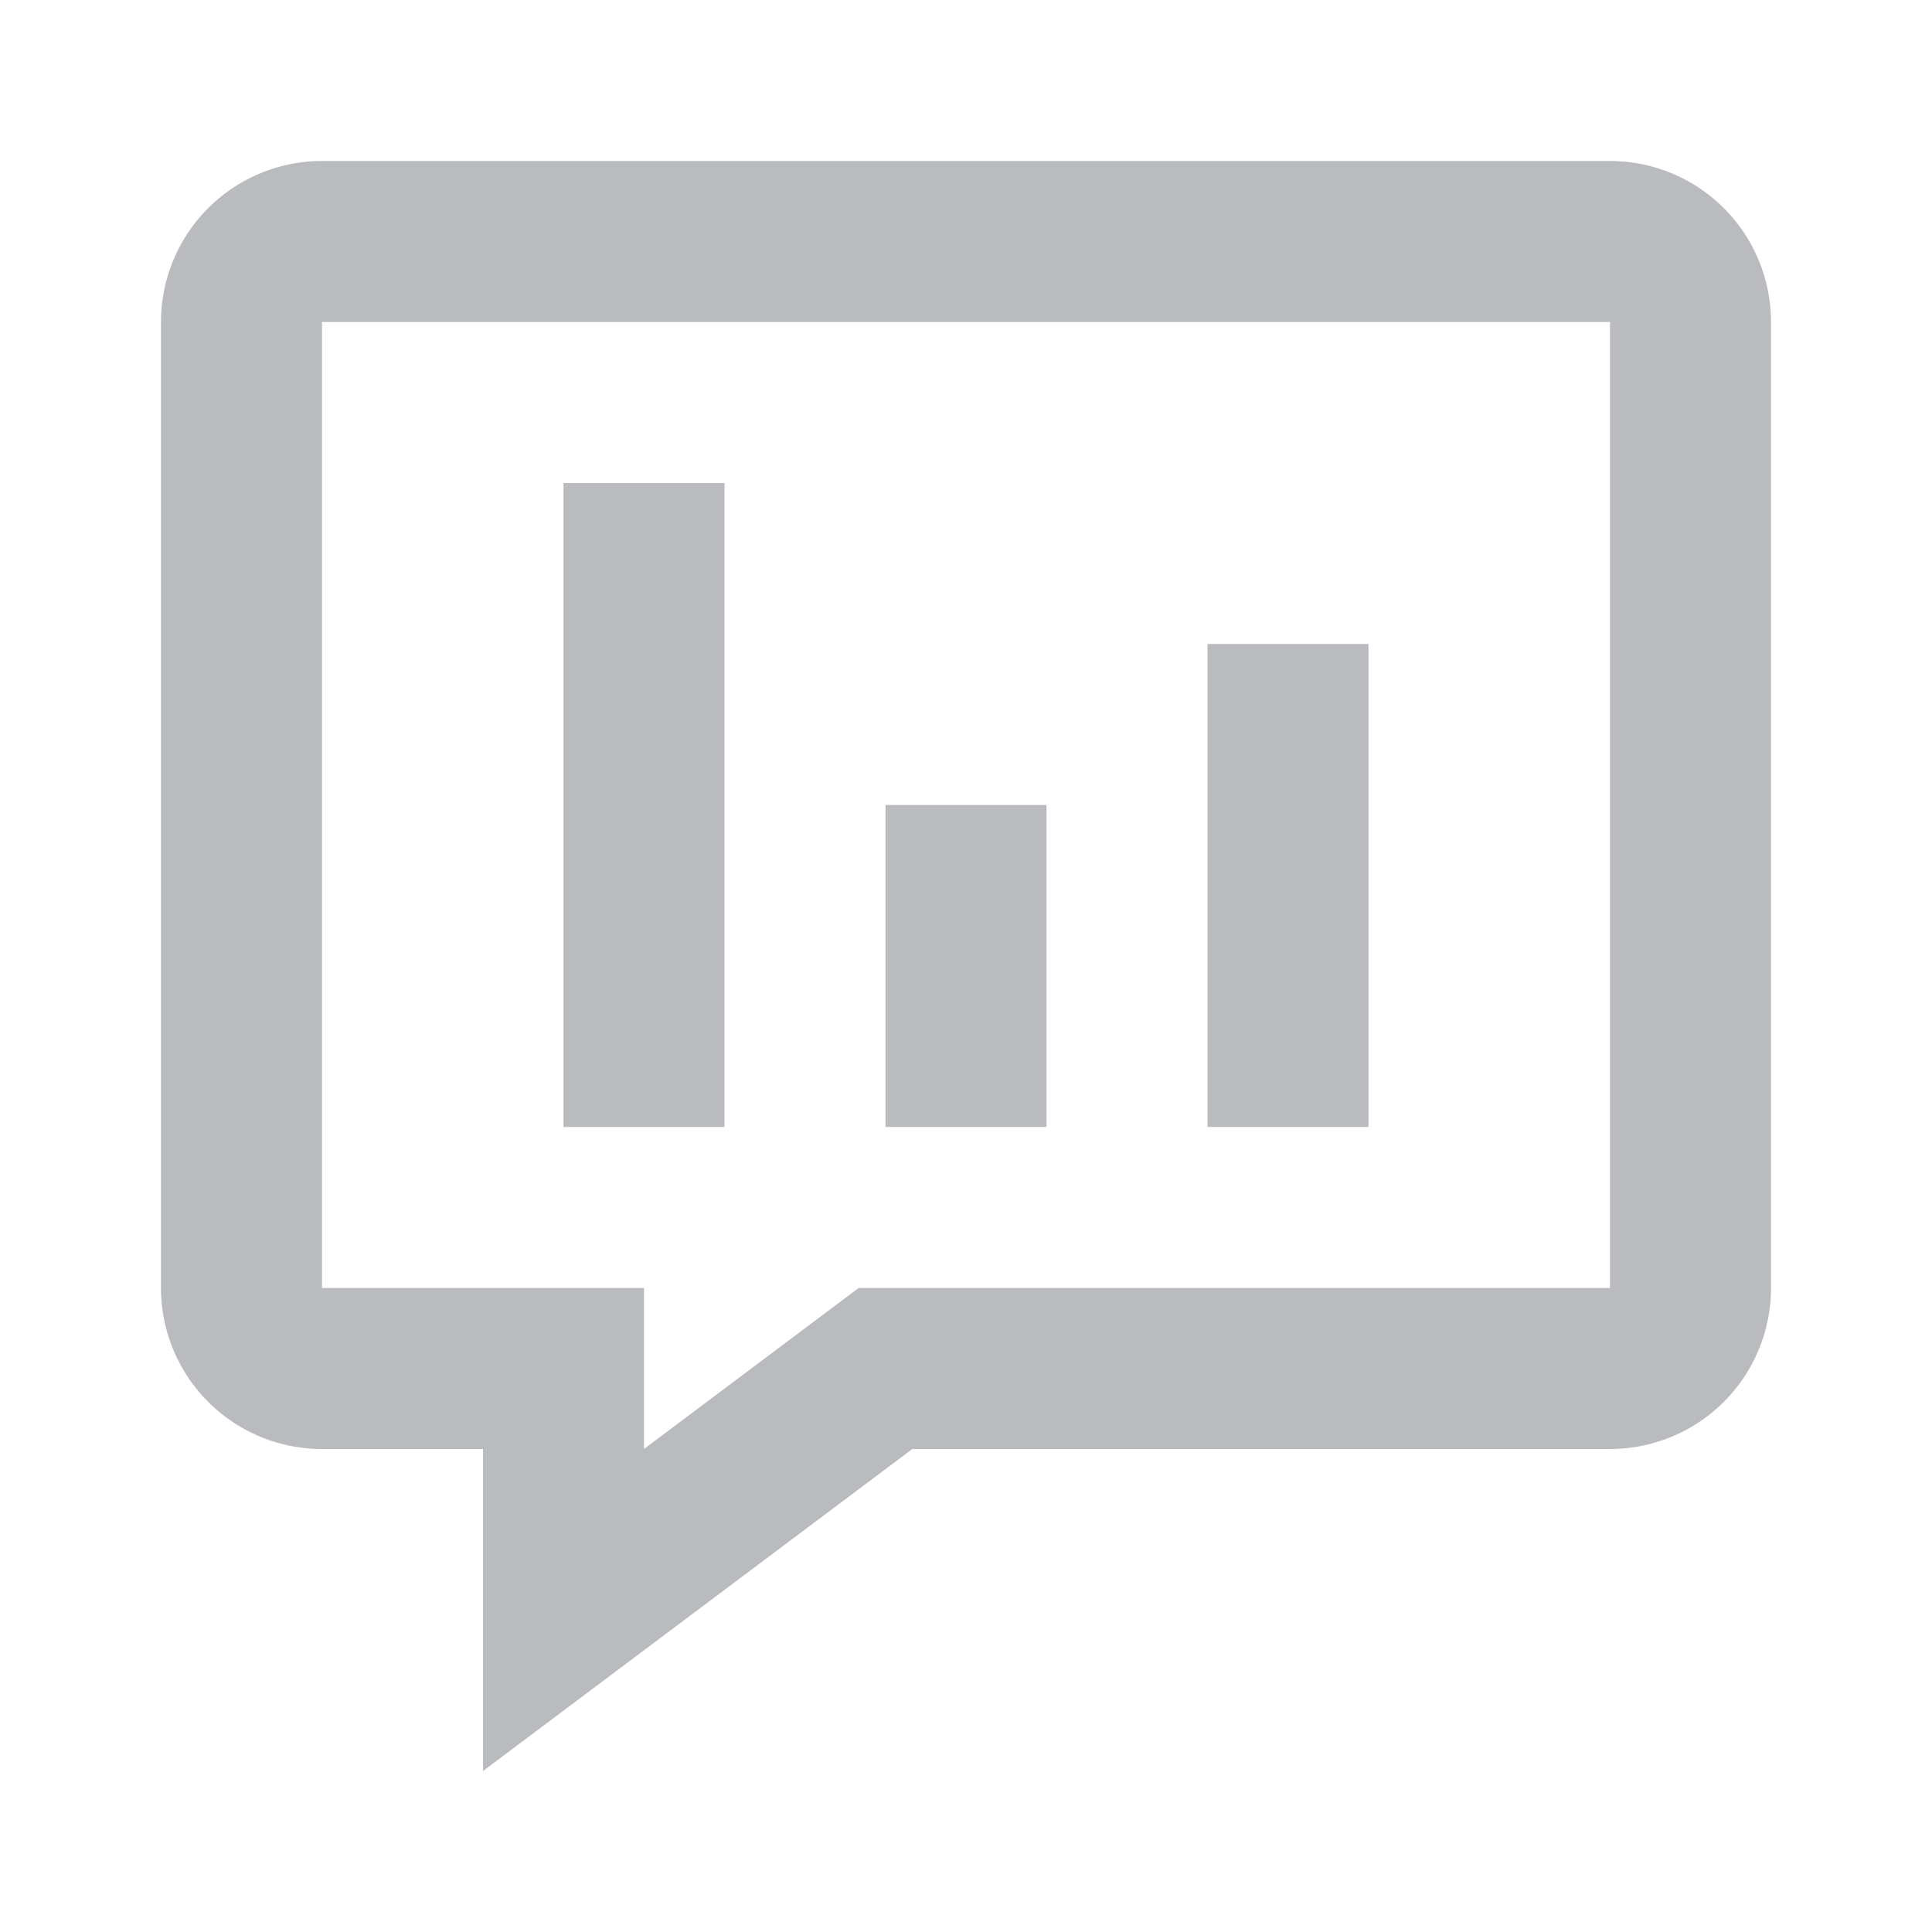 <svg xmlns="http://www.w3.org/2000/svg" viewBox="0 0 18 18">
    <path fill="B9BBBE" d="M4.5,16.5v-3H3A1.5,1.5,0,0,1,1.5,12V3A1.5,1.5,0,0,1,3,1.5H15A1.5,1.5,0,0,1,16.5,3v9A1.5,1.5,0,0,1,15,13.5H8.5ZM3,3v9H6v1.5L8,12h7V3Z" style="fill:#B9BBBE"/>
    <path fill="B9BBBE" d="M6.75,4.5H5.25v6h1.5Z" style="fill:#B9BBBE"/>
    <path fill="B9BBBE" d="M9.75,7.5H8.25v3h1.5Z" style="fill:#B9BBBE"/>
    <path fill="B9BBBE" d="M12.75,6h-1.5v4.5h1.5Z" style="fill:#B9BBBE"/>
</svg>